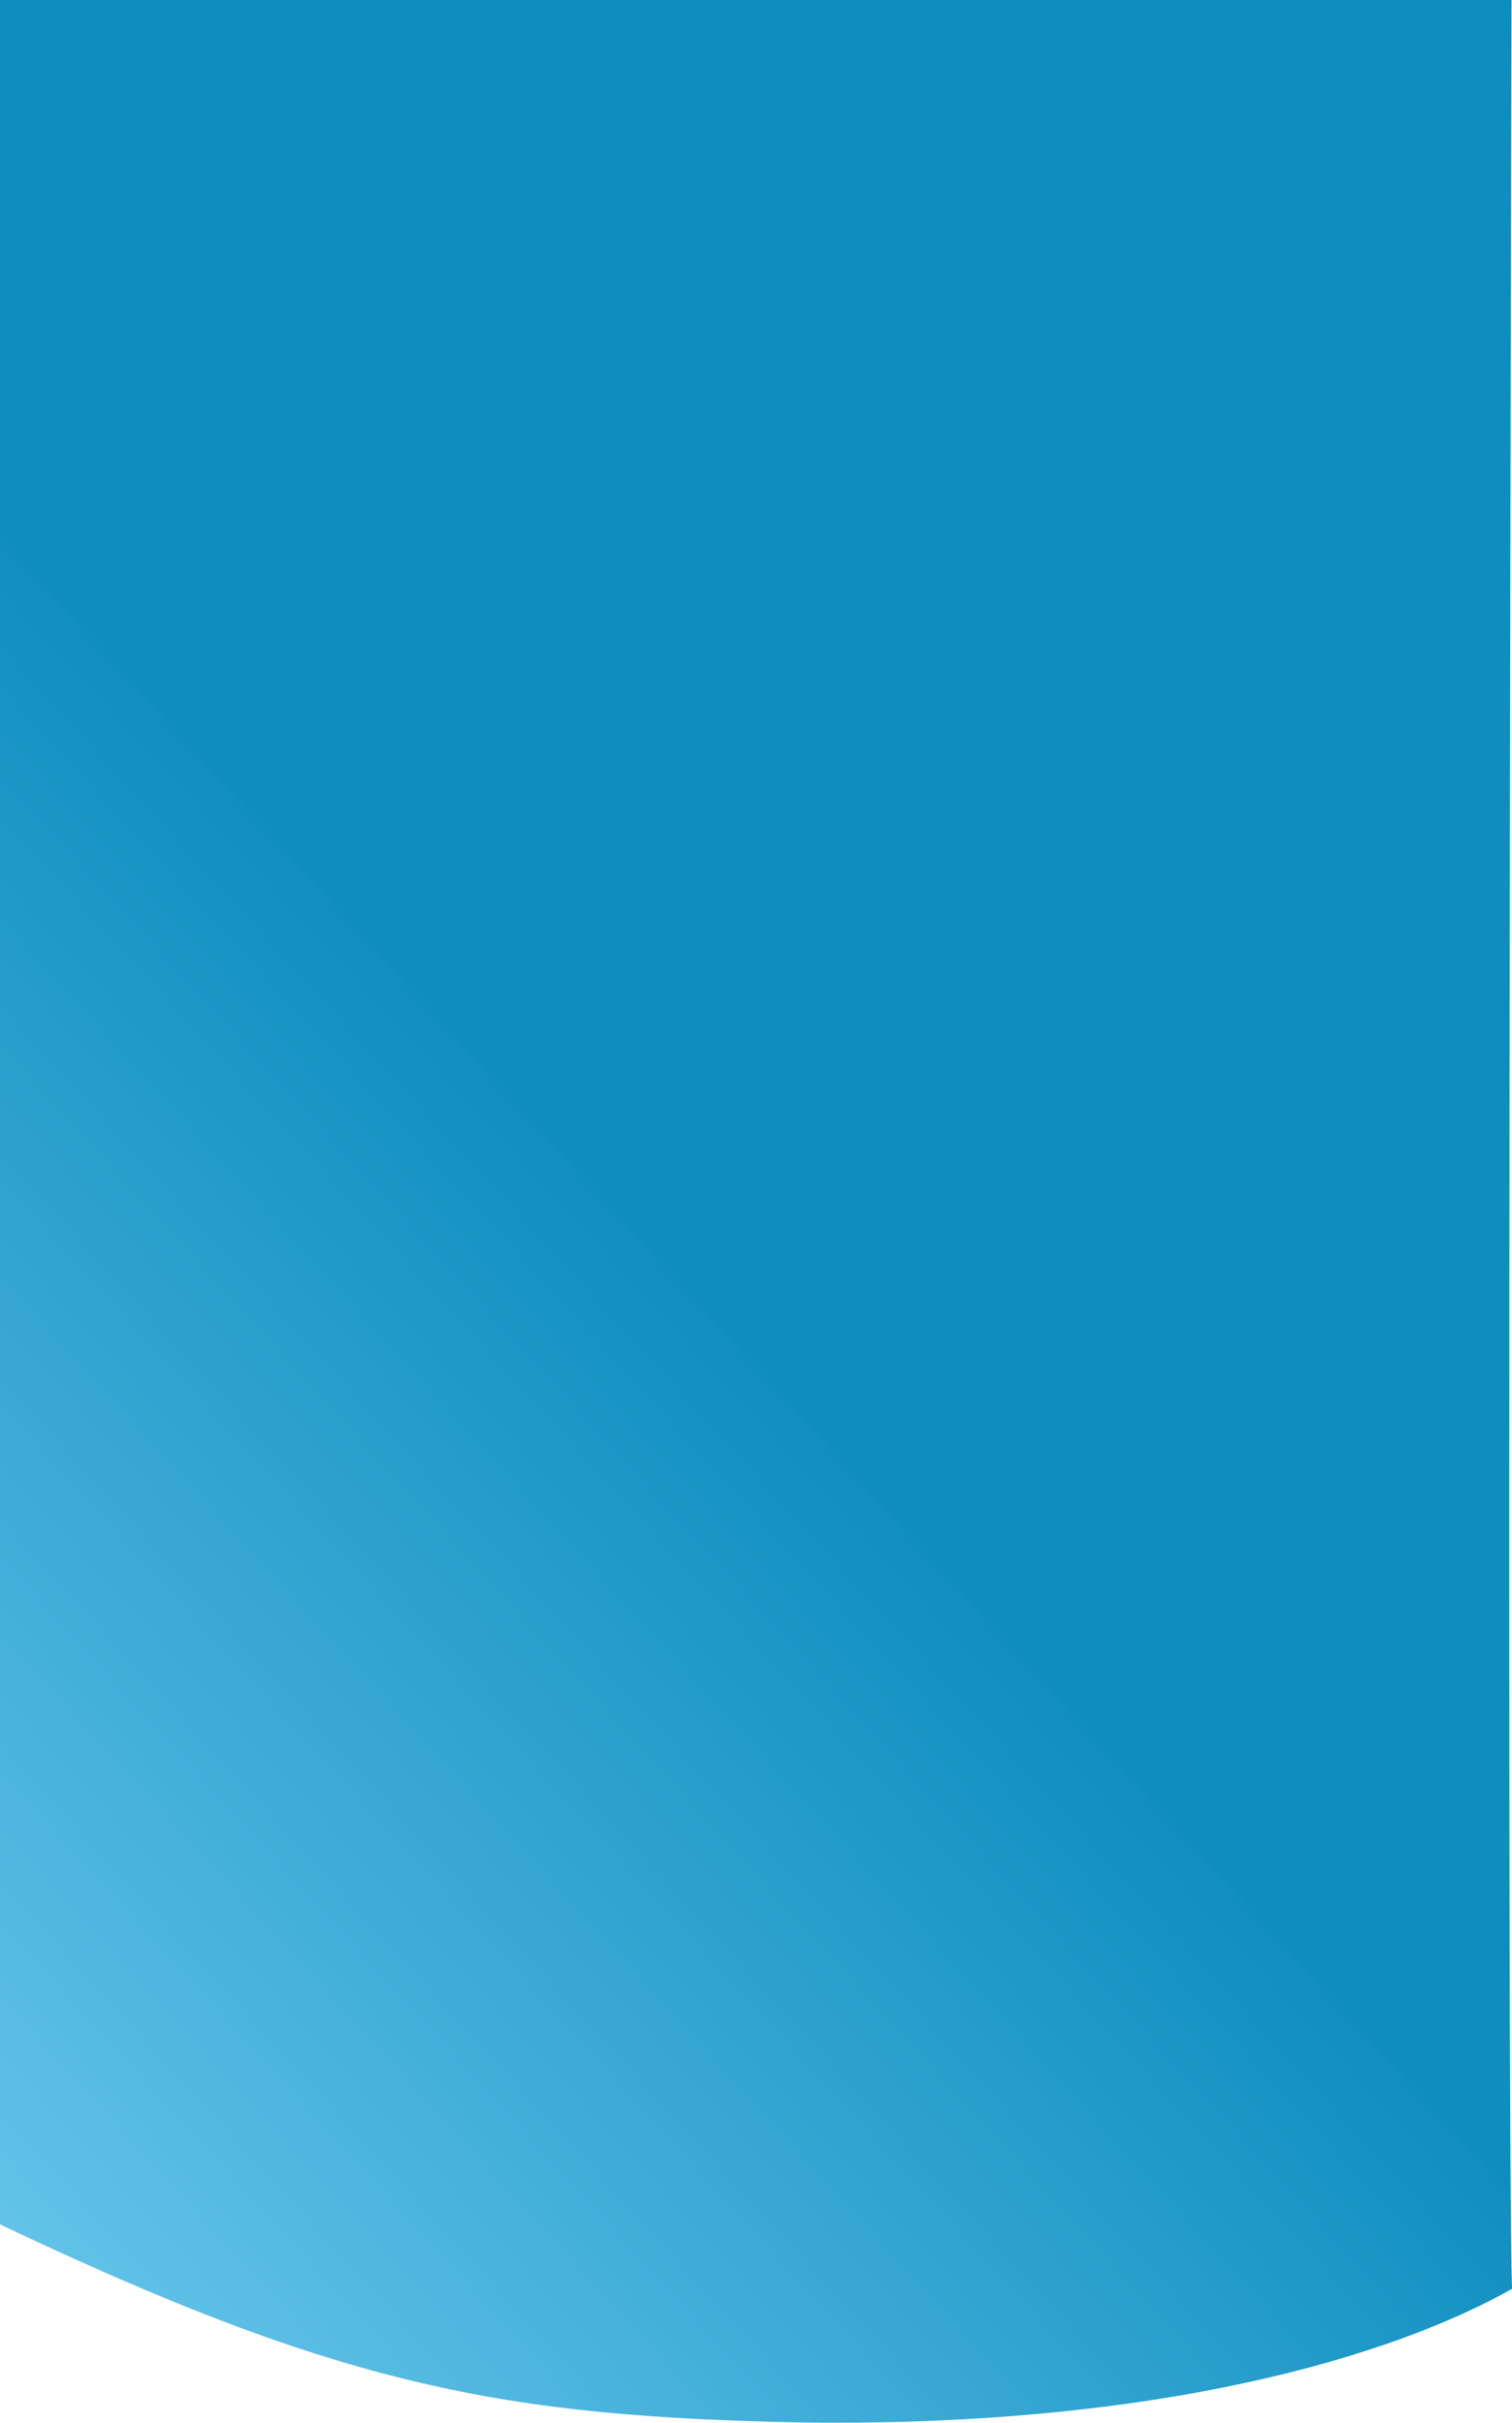 <svg xmlns="http://www.w3.org/2000/svg" xmlns:xlink="http://www.w3.org/1999/xlink" width="416.133" height="666.576" viewBox="0 0 416.133 666.576">
  <defs>
    <linearGradient id="linear-gradient" x1="0.325" y1="0.444" x2="-0.04" y2="0.985" gradientUnits="objectBoundingBox">
      <stop offset="0" stop-color="#0e8ebf"/>
      <stop offset="0" stop-color="#108fc0"/>
      <stop offset="1" stop-color="#70cbef"/>
    </linearGradient>
  </defs>
  <path id="Trazado_1872" data-name="Trazado 1872" d="M491.4,0h416s-1.467,578.533.133,629.733C874.467,648.4,810.467,667.6,713.4,666.533c-83.2-1.6-127.6-9.733-222-54.533Z" transform="translate(-491.4)" fill="url(#linear-gradient)"/>
</svg>
